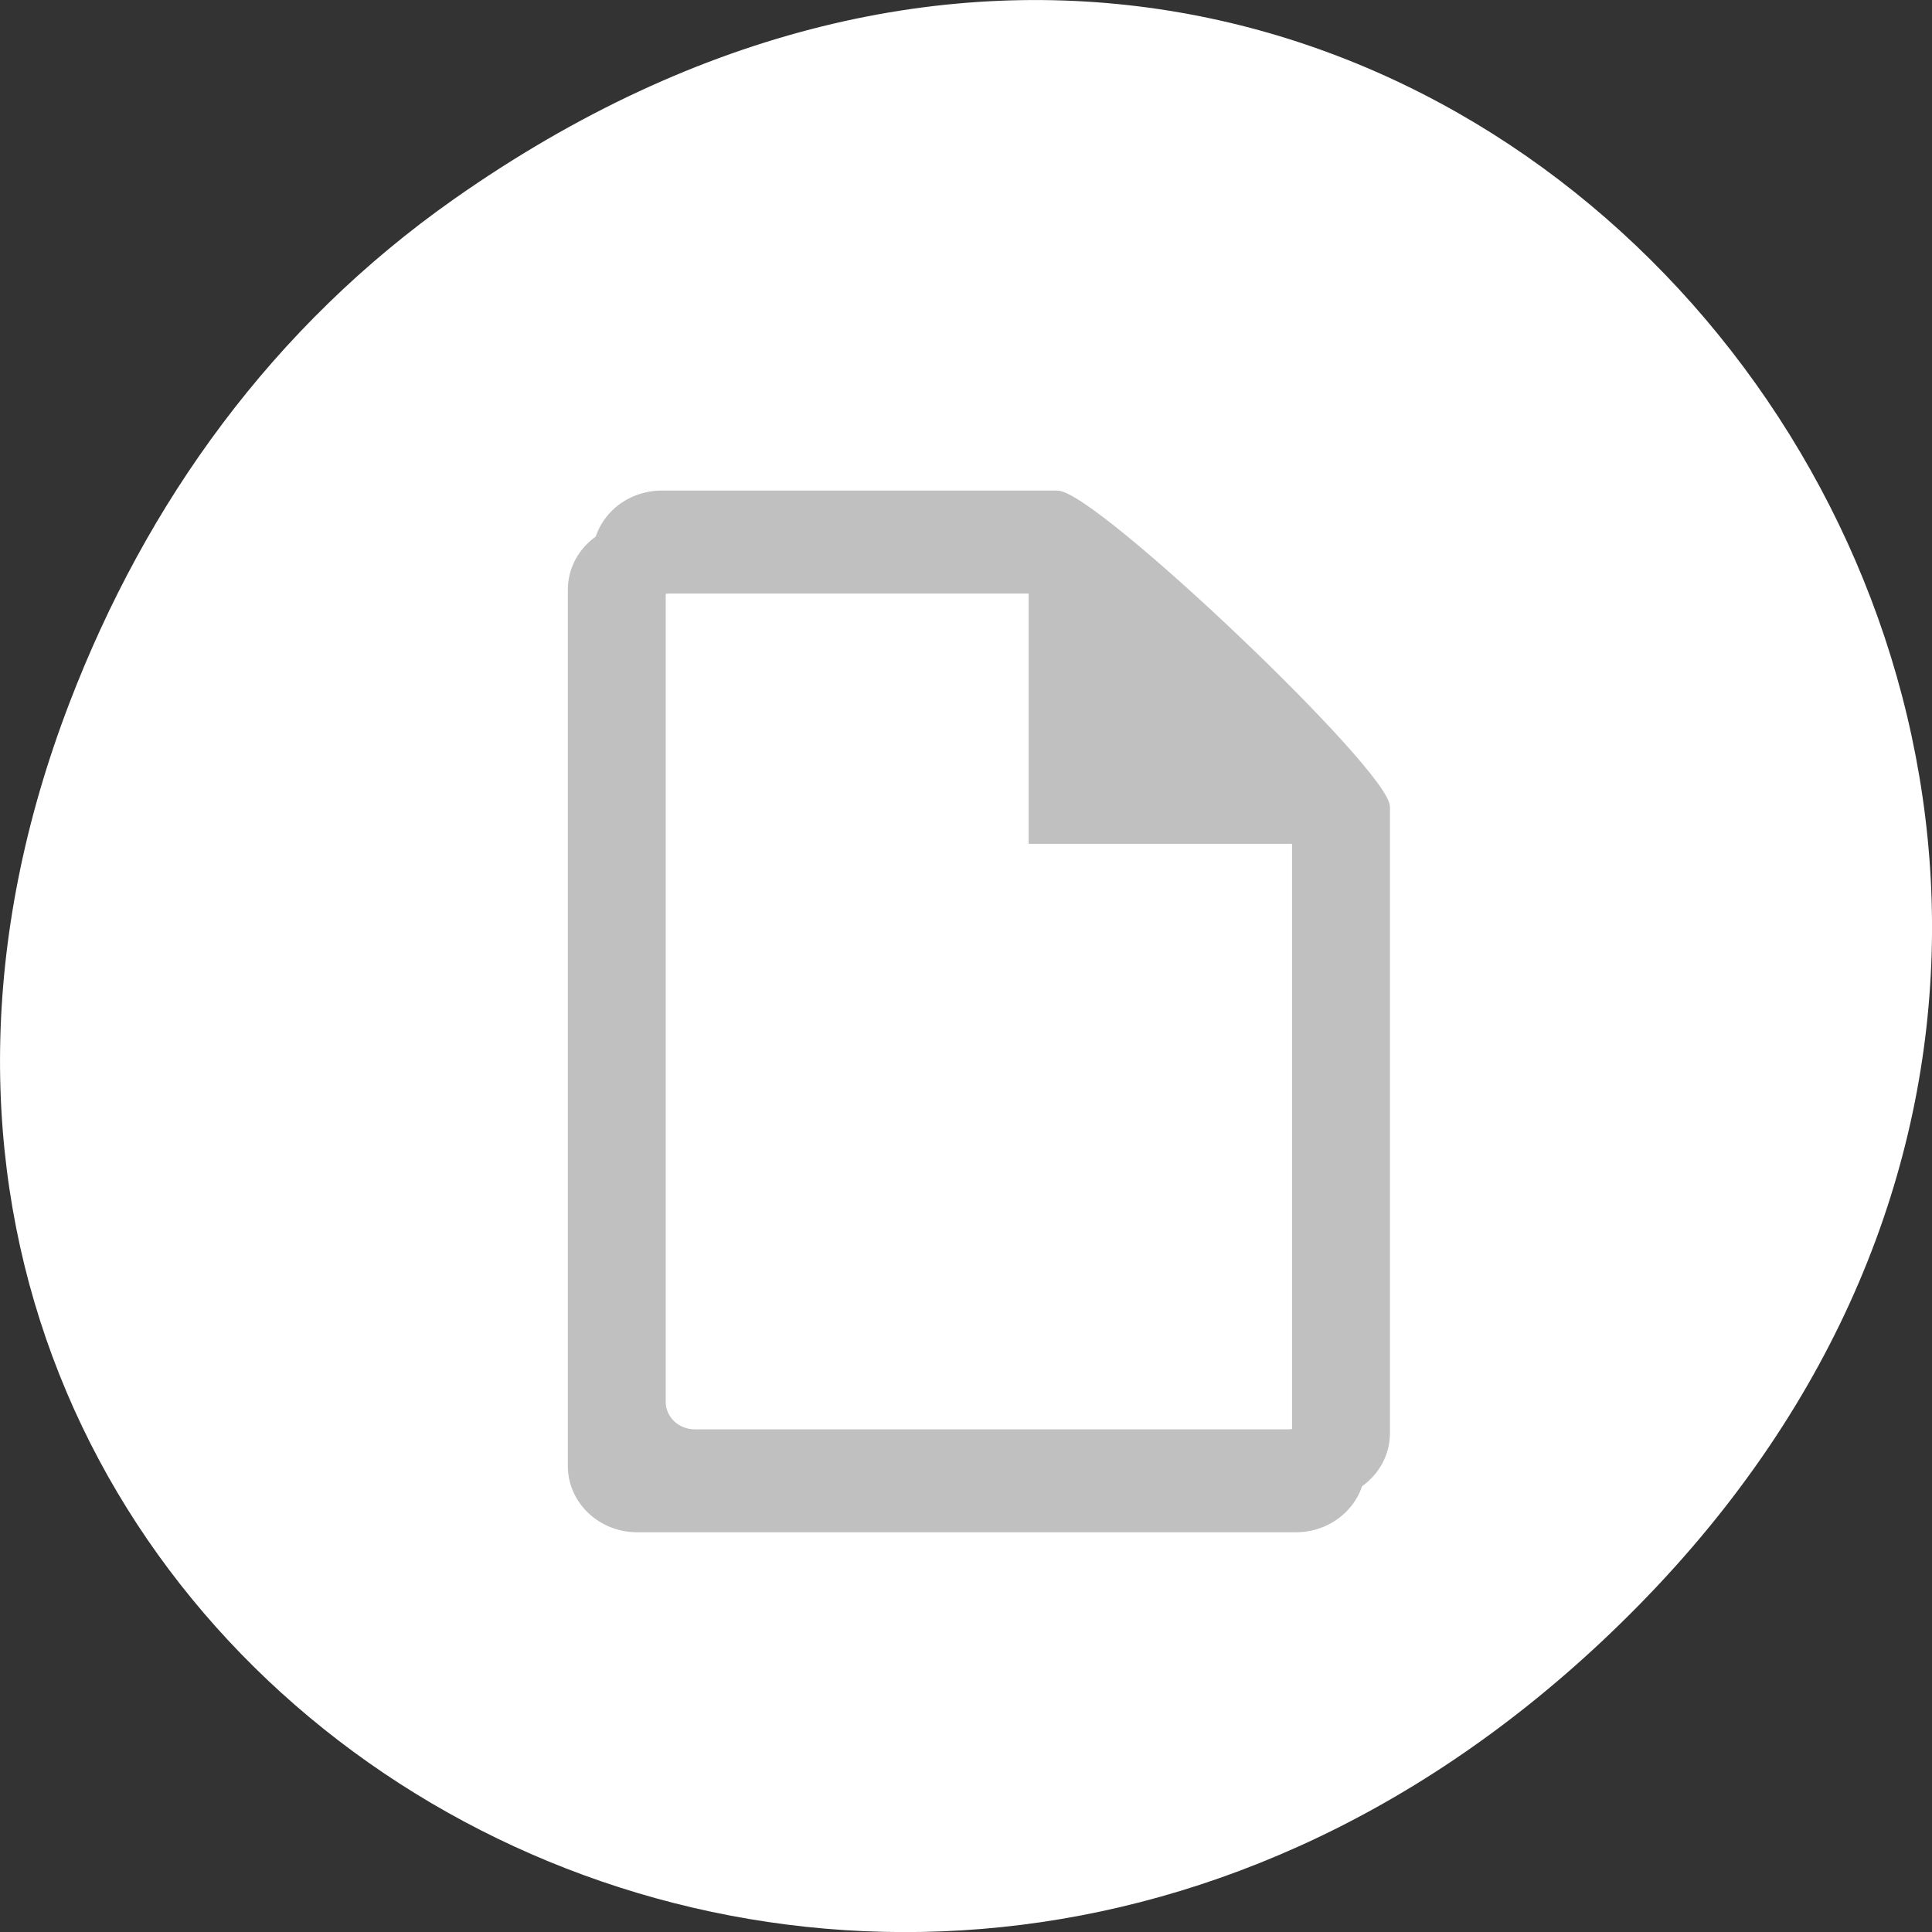 
<svg xmlns="http://www.w3.org/2000/svg" xmlns:xlink="http://www.w3.org/1999/xlink" width="48px" height="48px" viewBox="0 0 48 48" version="1.1">
<rect x="0" y="0" width="48" height="48" fill="#333333" stroke="none"/>
<g id="surface1">
<path style=" stroke:none;fill-rule:nonzero;fill:rgb(100%,100%,100%);fill-opacity:1;" d="M 11.281 4.945 C 35.832 -12.312 60.707 19.562 40.703 39.895 C 21.855 59.051 -7.426 41.293 1.73 17.453 C 3.637 12.48 6.773 8.113 11.281 4.945 Z M 11.281 4.945 "/>
<path style="fill-rule:nonzero;fill:rgb(75.294%,75.294%,75.294%);fill-opacity:1;stroke-width:0.976;stroke-linecap:butt;stroke-linejoin:miter;stroke:rgb(75.294%,75.294%,75.294%);stroke-opacity:1;stroke-miterlimit:4;" d="M 87.463 861.753 C 82.65 861.753 78.775 865.441 78.775 870.024 L 78.775 985.816 C 78.775 990.378 82.65 994.086 87.463 994.086 L 174.483 994.086 C 179.317 994.086 183.192 990.378 183.192 985.816 L 183.192 903.107 C 183.192 898.524 144.504 861.753 139.671 861.753 Z M 91.817 870.024 L 139.671 870.024 L 139.671 903.107 L 174.483 903.107 L 174.483 981.67 C 174.483 983.961 172.546 985.795 170.15 985.795 L 91.838 985.795 C 89.421 985.795 87.483 983.961 87.483 981.67 L 87.483 874.149 C 87.483 871.857 89.421 870.024 91.838 870.024 Z M 91.817 870.024 " transform="matrix(0.188,0,0,0.188,-0.61,-148.911)"/>
<path style="fill-rule:nonzero;fill:rgb(75.294%,75.294%,75.294%);fill-opacity:1;stroke-width:0.976;stroke-linecap:butt;stroke-linejoin:miter;stroke:rgb(75.294%,75.294%,75.294%);stroke-opacity:1;stroke-miterlimit:4;" d="M 90.713 857.399 C 85.9 857.399 82.025 861.086 82.025 865.67 L 82.025 981.461 C 82.025 986.045 85.9 989.732 90.713 989.732 L 177.754 989.732 C 182.567 989.732 186.442 986.045 186.442 981.461 L 186.442 898.753 C 186.442 894.17 147.754 857.399 142.942 857.399 Z M 95.067 865.67 L 142.942 865.67 L 142.942 898.753 L 177.754 898.753 L 177.754 977.336 C 177.754 979.628 175.817 981.461 173.4 981.461 L 95.088 981.461 C 92.671 981.461 90.733 979.628 90.733 977.336 L 90.733 869.816 C 90.733 867.524 92.671 865.67 95.088 865.67 Z M 95.067 865.67 " transform="matrix(0.188,0,0,0.188,-0.61,-148.911)"/>
</g>
</svg>
